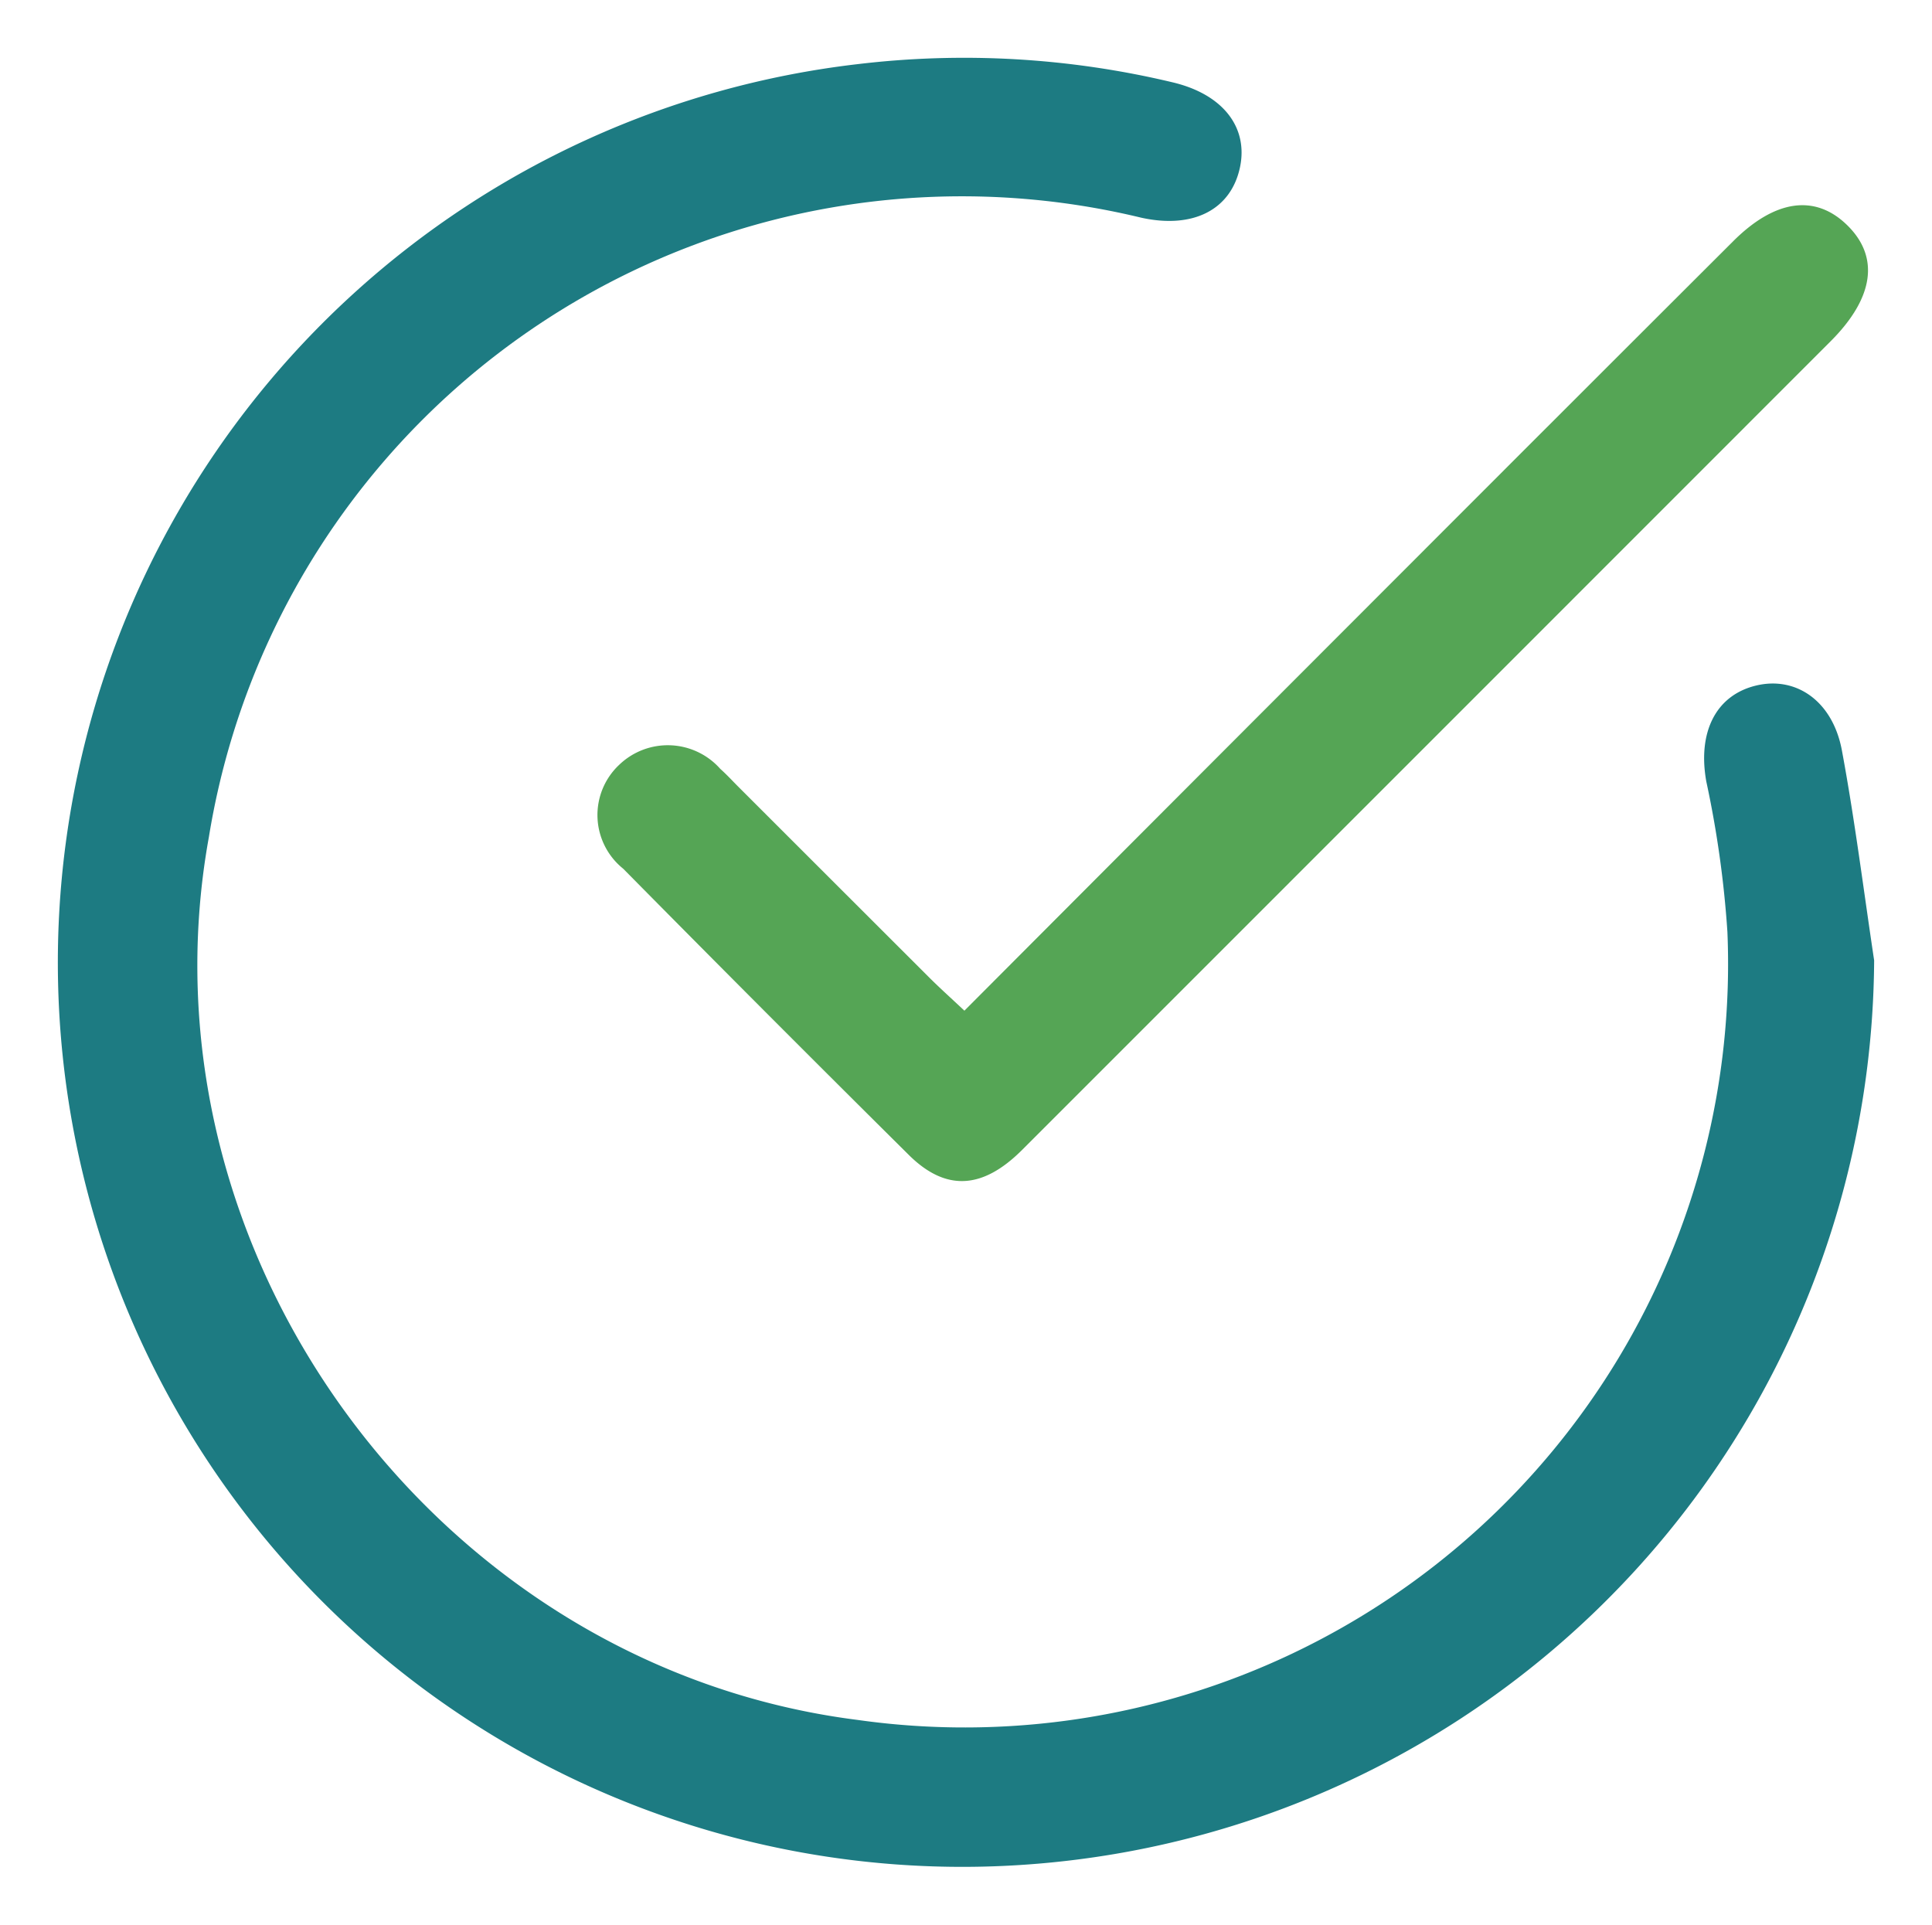 <svg xmlns="http://www.w3.org/2000/svg" xmlns:xlink="http://www.w3.org/1999/xlink" width="67.687" height="67.456" viewBox="0 0 67.687 67.456">
  <defs>
    <clipPath id="clip-path">
      <rect id="Rectangle_6060" data-name="Rectangle 6060" width="67.687" height="67.456" fill="none"/>
    </clipPath>
  </defs>
  <g id="Group_8171" data-name="Group 8171" transform="translate(-957 -853.847)">
    <g id="Group_8170" data-name="Group 8170">
      <g id="Group_8136" data-name="Group 8136" transform="translate(957 853.847)" clip-path="url(#clip-path)">
        <path id="Path_12662" data-name="Path 12662" d="M63.633,31.619A31.943,31.943,0,0,1,34.339,63.268,31.686,31.686,0,0,1,28.029.219a31.453,31.453,0,0,1,11.04.642c1.748.418,2.64,1.571,2.347,2.971C41.1,5.325,39.772,6,37.956,5.6A26.726,26.726,0,0,0,5.291,27.3c-2.644,14.59,8,29.072,22.731,30.932a26.749,26.749,0,0,0,30.47-27.612,36.39,36.39,0,0,0-.739-5.266c-.308-1.715.323-3.024,1.751-3.364,1.4-.333,2.679.549,3,2.277.453,2.437.76,4.9,1.129,7.353" transform="translate(2.027 2.027)" fill="#1d7b82"/>
        <path id="Path_12663" data-name="Path 12663" d="M74.876,45.16c5.185-5.2,10.239-10.264,15.3-15.329q5.813-5.82,11.635-11.63c1.459-1.456,2.859-1.654,3.974-.581,1.16,1.116.971,2.553-.558,4.084Q91.064,35.873,76.9,50.036c-1.385,1.385-2.672,1.465-3.971.178Q67.9,45.226,62.923,40.186a2.412,2.412,0,0,1-.139-3.642,2.456,2.456,0,0,1,3.541.145c.226.2.433.428.649.643q3.339,3.338,6.68,6.675c.353.352.725.685,1.222,1.152" transform="translate(-41.089 -9.75)" fill="#55a555"/>
      </g>
    </g>
  </g>
</svg>
